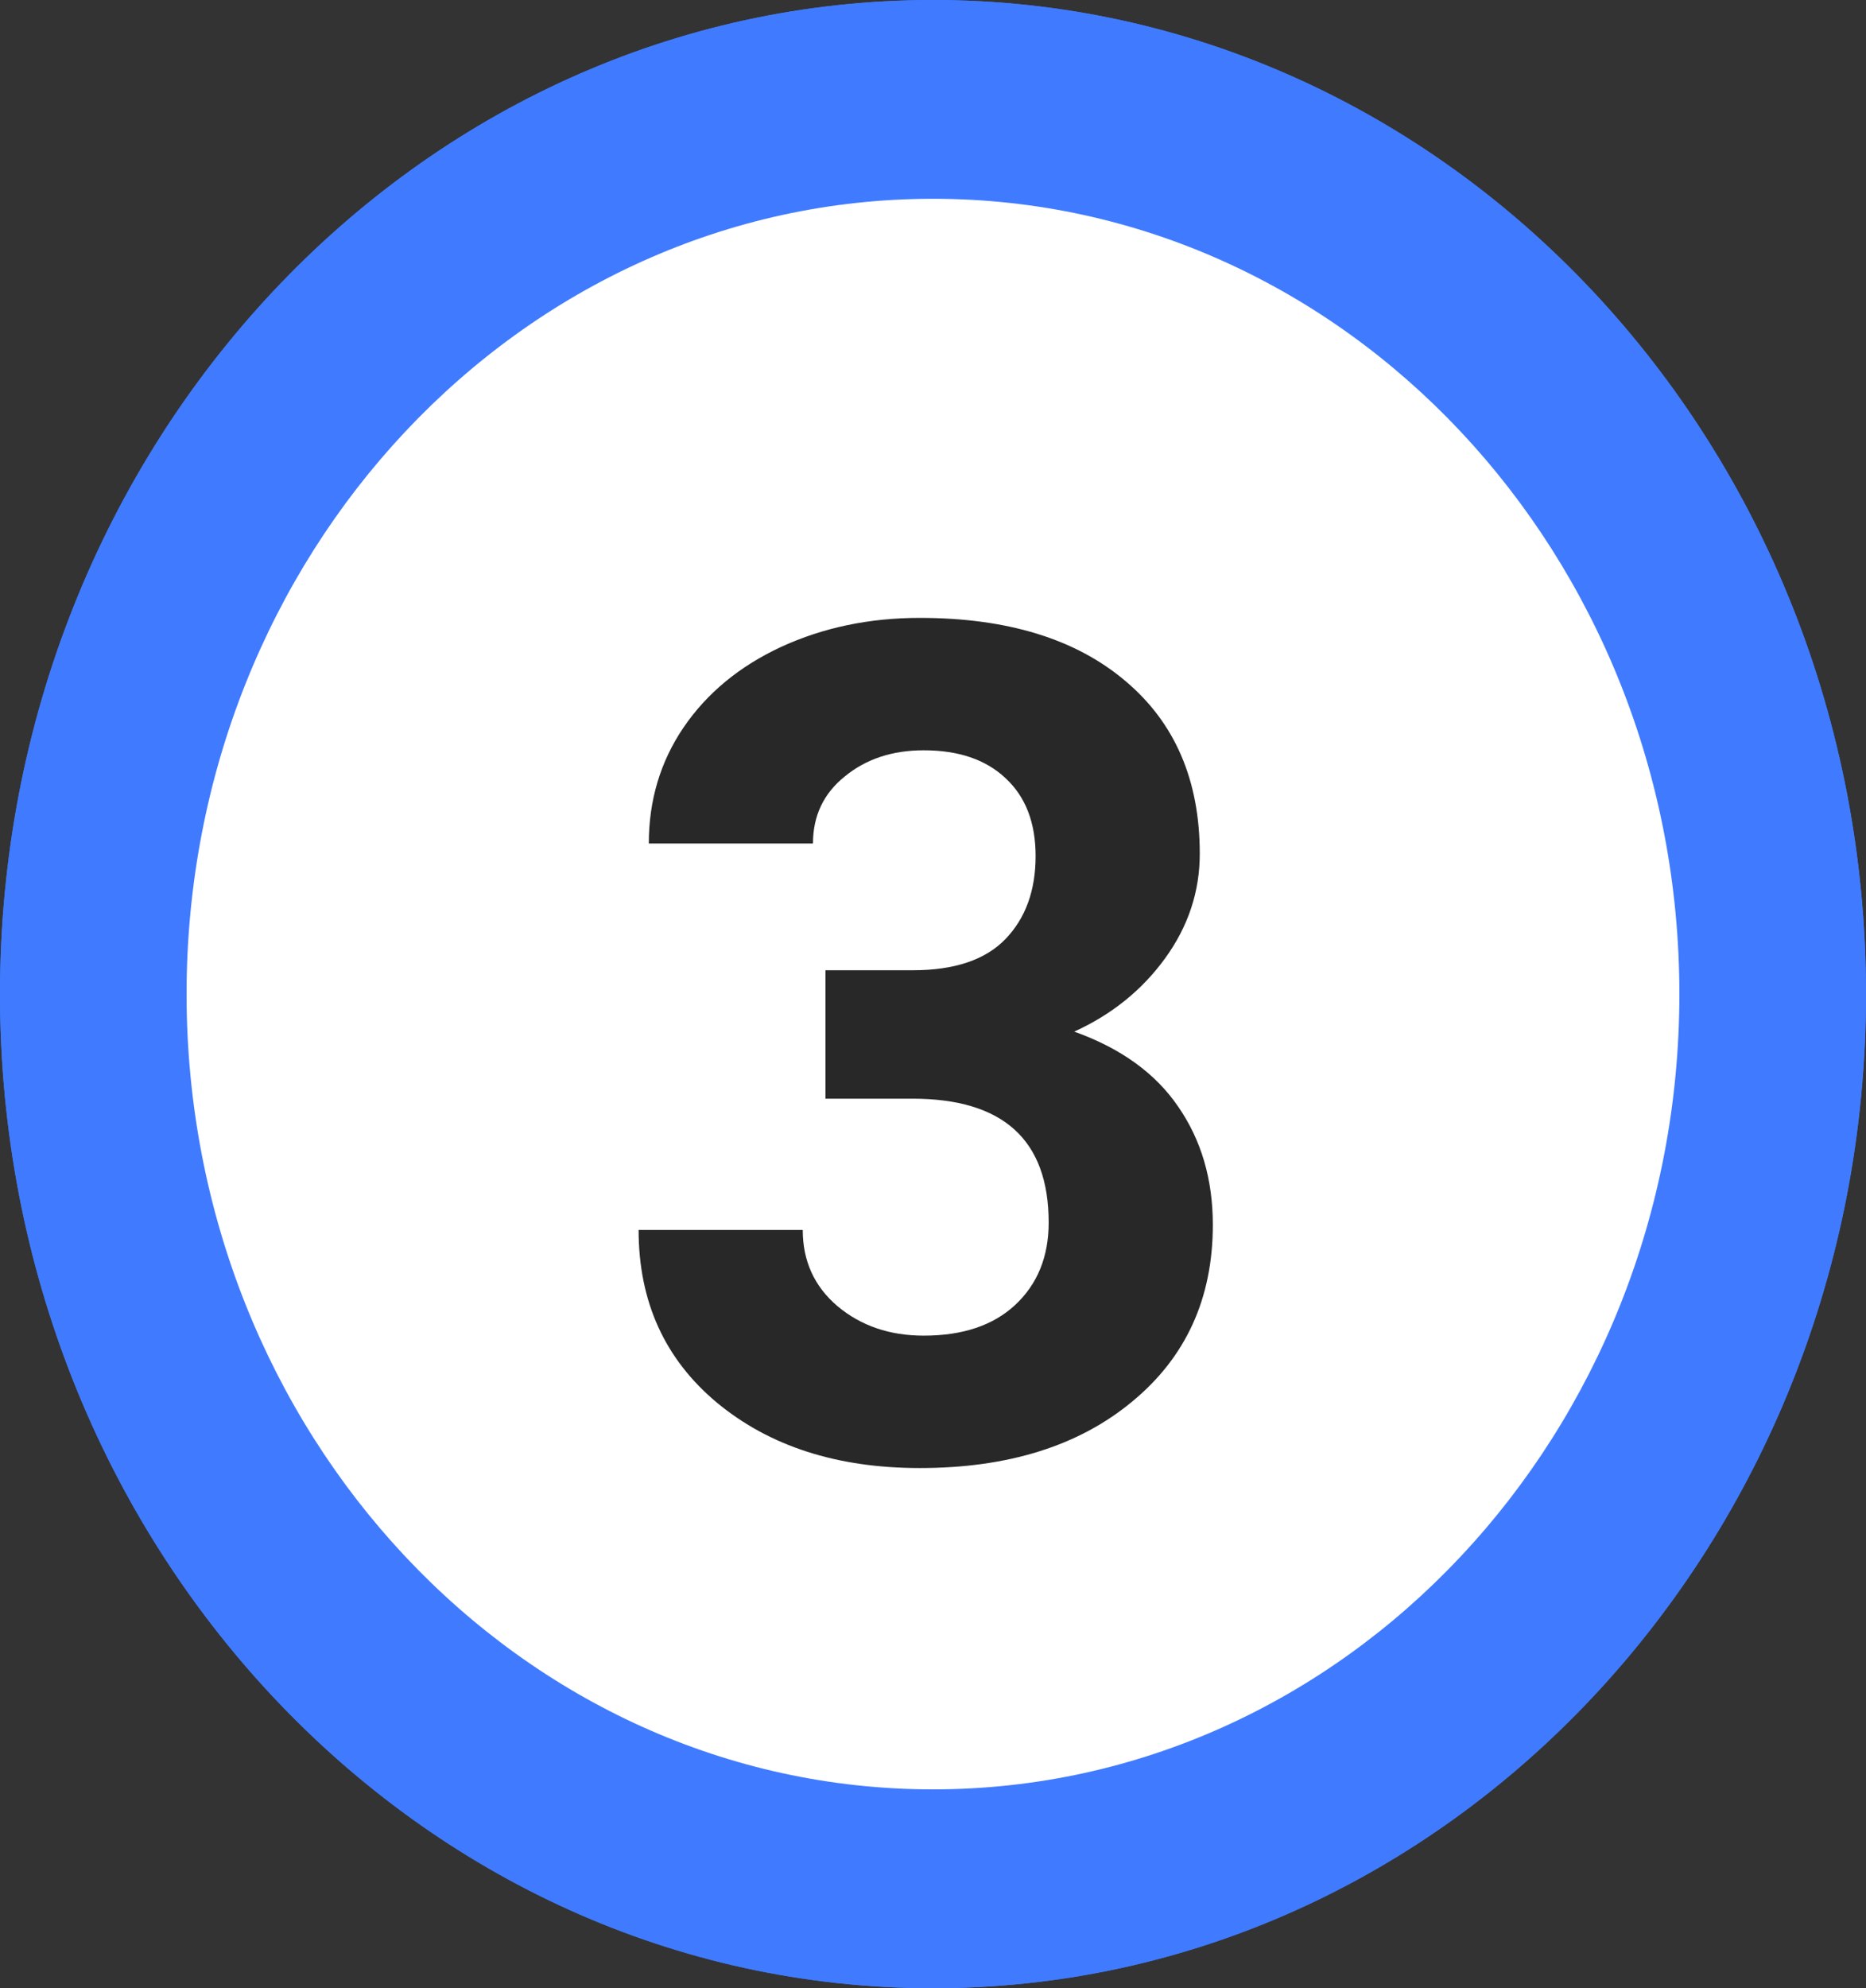 <svg width="77" height="82" viewBox="0 0 77 82" fill="none" xmlns="http://www.w3.org/2000/svg">
<rect x="0" y="0" width="77" height="82" fill="#333333" stroke="none"/>
<path d="M38.5 82C17.237 82 0 63.644 0 41C0 18.356 17.237 0 38.5 0C59.763 0 77 18.356 77 41C77 63.644 59.763 82 38.5 82Z" fill="#407BFF"/>
<path d="M38.499 73.798C21.488 73.798 7.699 59.113 7.699 40.998C7.699 22.883 21.488 8.198 38.499 8.198C55.509 8.198 69.299 22.883 69.299 40.998C69.299 59.113 55.509 73.798 38.499 73.798Z" fill="white"/>
<path d="M43.625 60.077H36.852V33.968L28.766 36.476V30.968L42.898 25.905H43.625V60.077Z" fill="#282828"/>
<path d="M38.5 82C17.237 82 0 63.644 0 41C0 18.356 17.237 0 38.5 0C59.763 0 77 18.356 77 41C77 63.644 59.763 82 38.5 82Z" fill="#407BFF"/>
<path d="M38.499 73.798C21.488 73.798 7.699 59.113 7.699 40.998C7.699 22.883 21.488 8.198 38.499 8.198C55.509 8.198 69.299 22.883 69.299 40.998C69.299 59.113 55.509 73.798 38.499 73.798Z" fill="white"/>
<path d="M34.062 40.015H37.672C39.391 40.015 40.664 39.585 41.492 38.726C42.32 37.866 42.734 36.726 42.734 35.304C42.734 33.929 42.32 32.858 41.492 32.093C40.68 31.327 39.555 30.944 38.117 30.944C36.82 30.944 35.734 31.304 34.859 32.023C33.984 32.726 33.547 33.648 33.547 34.788H26.773C26.773 33.007 27.25 31.413 28.203 30.007C29.172 28.585 30.516 27.476 32.234 26.679C33.969 25.882 35.875 25.483 37.953 25.483C41.562 25.483 44.391 26.351 46.438 28.085C48.484 29.804 49.508 32.179 49.508 35.21C49.508 36.773 49.031 38.21 48.078 39.523C47.125 40.835 45.875 41.843 44.328 42.546C46.25 43.233 47.68 44.265 48.617 45.64C49.57 47.015 50.047 48.64 50.047 50.515C50.047 53.546 48.938 55.976 46.719 57.804C44.516 59.632 41.594 60.546 37.953 60.546C34.547 60.546 31.758 59.648 29.586 57.851C27.43 56.054 26.352 53.679 26.352 50.726H33.125C33.125 52.007 33.602 53.054 34.555 53.866C35.523 54.679 36.711 55.085 38.117 55.085C39.727 55.085 40.984 54.663 41.891 53.819C42.812 52.96 43.273 51.827 43.273 50.421C43.273 47.015 41.398 45.312 37.648 45.312H34.062V40.015Z" fill="#282828"/>
</svg>
